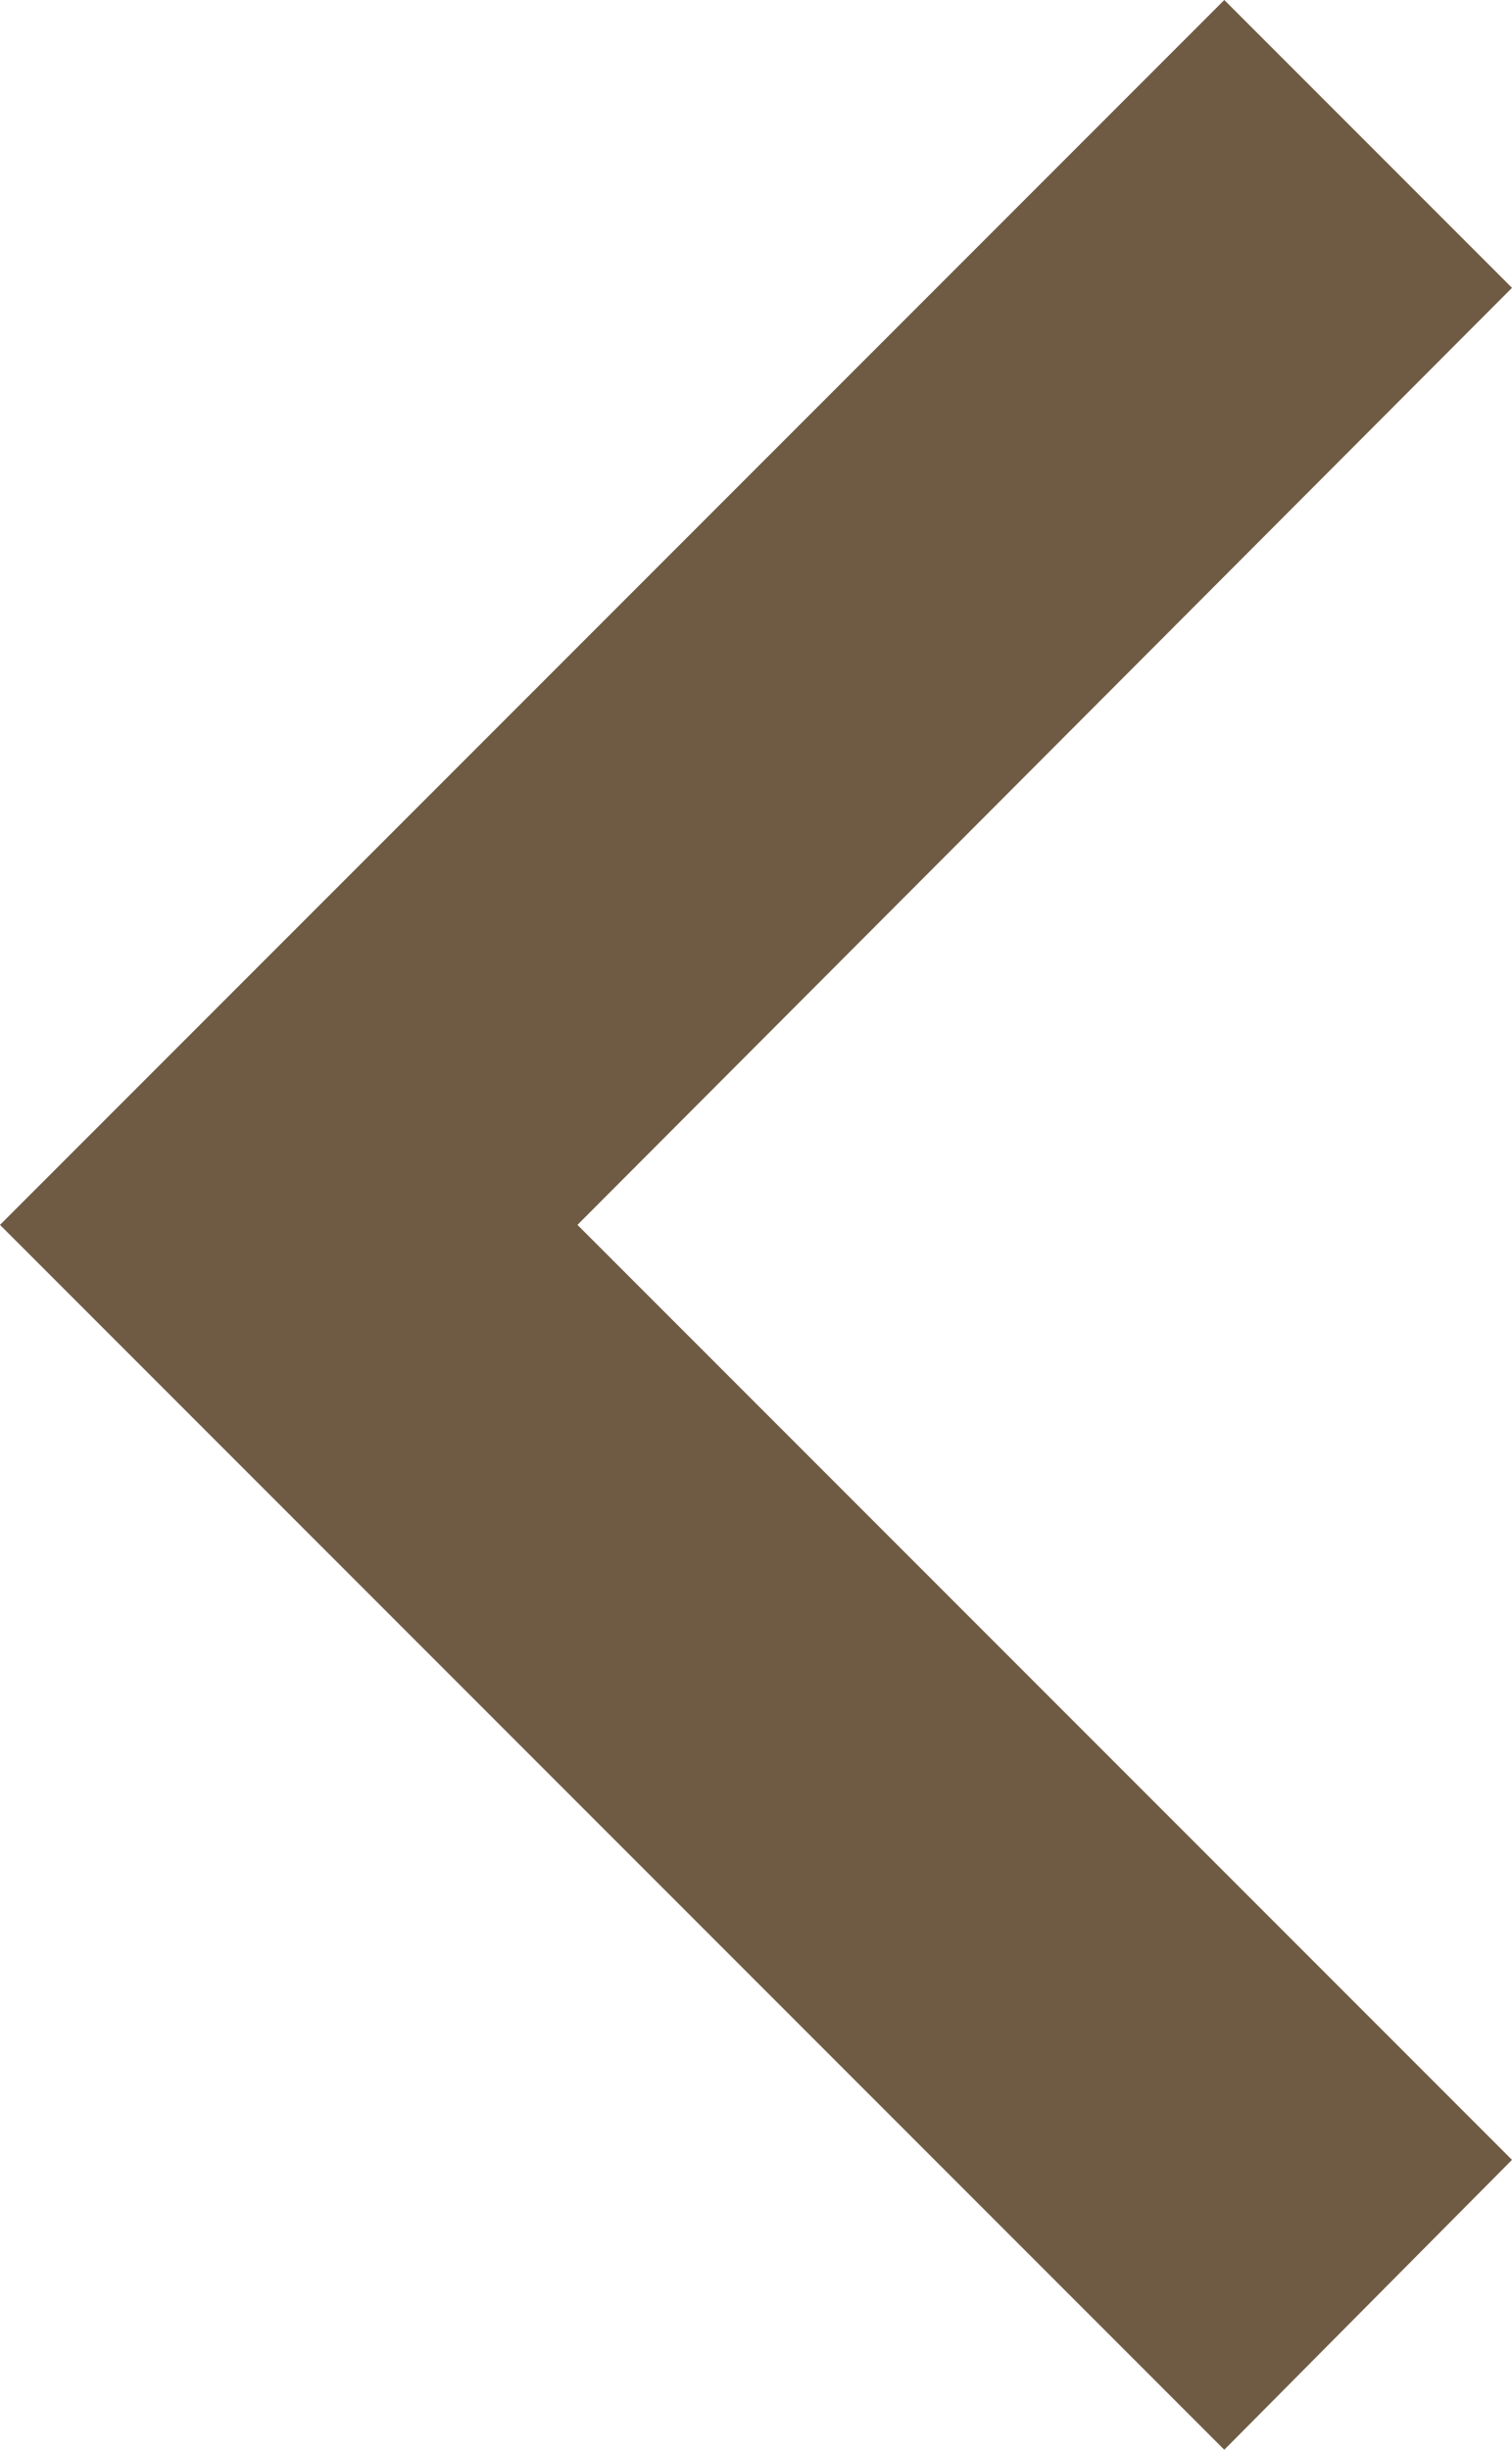 <svg id="圖層_1" data-name="圖層 1" xmlns="http://www.w3.org/2000/svg" viewBox="0 0 7.41 12"><defs><style>.cls-1{fill:#6f5b44;}</style></defs><path class="cls-1" d="M15.41,16.58,10.83,12l4.58-4.59L14,6,8,12l6,6Z" transform="translate(-8 -6)"/></svg>